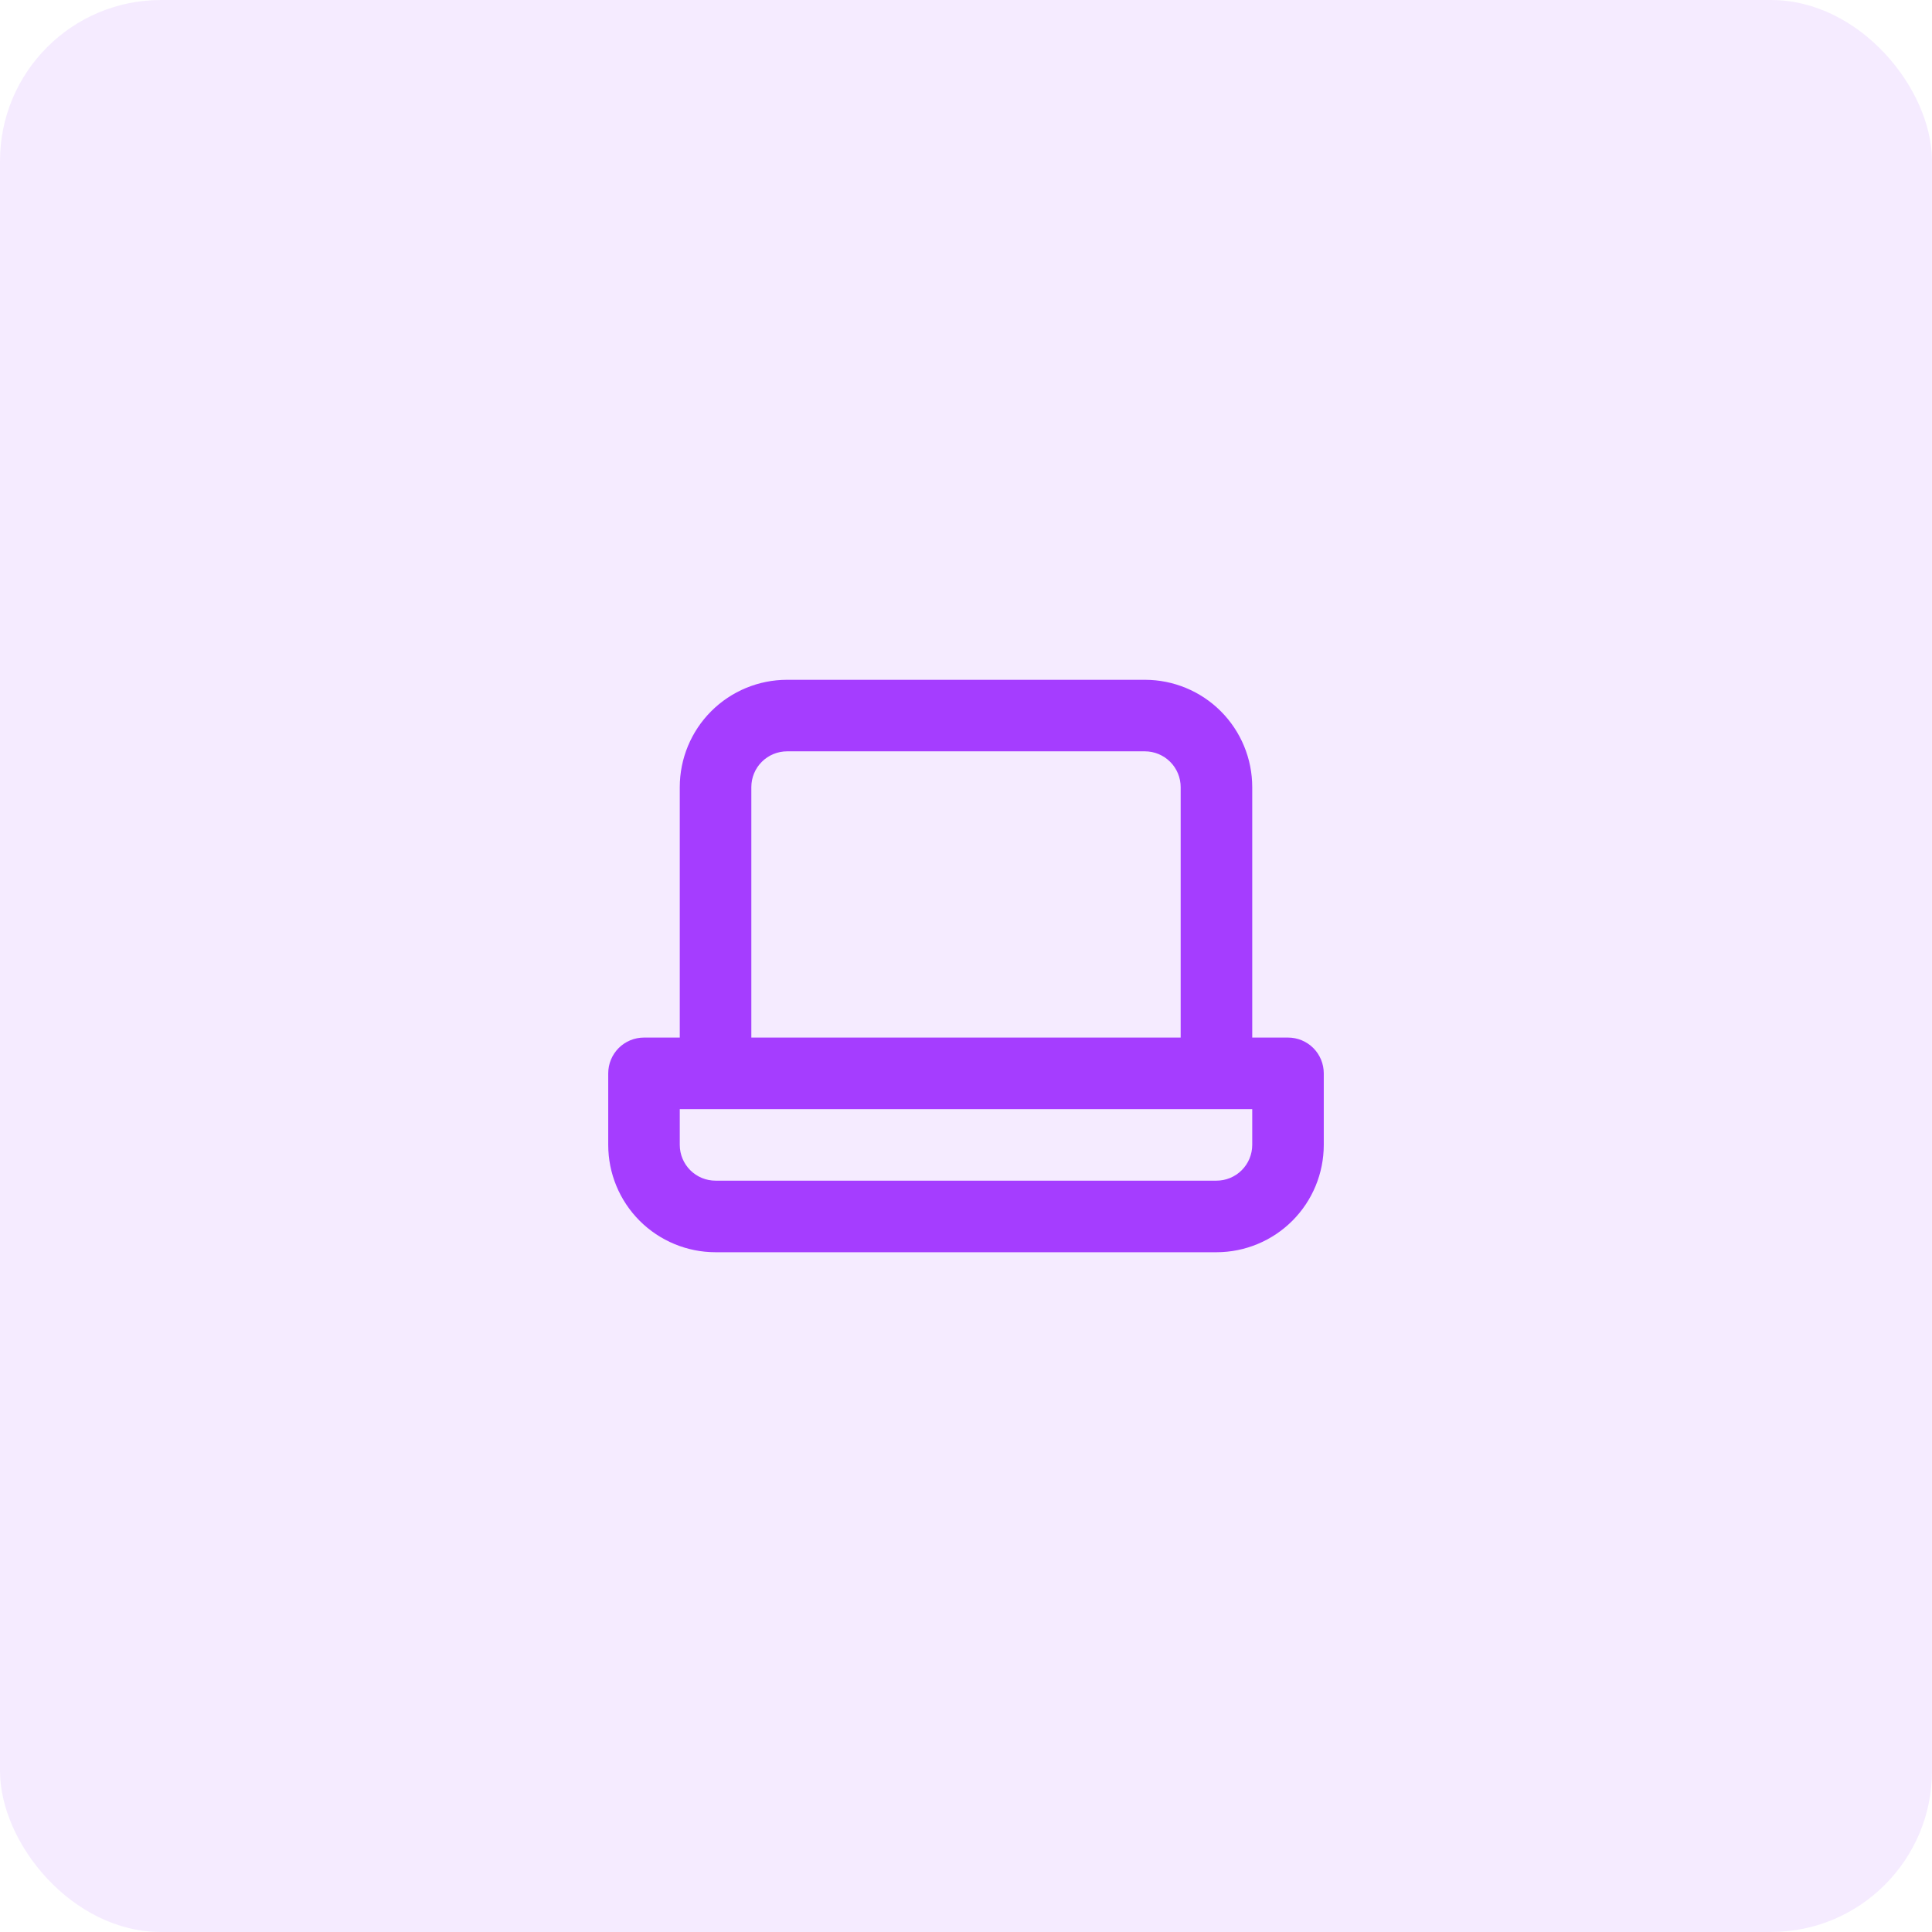 <svg width="72" height="72" viewBox="0 0 72 72" fill="none" xmlns="http://www.w3.org/2000/svg">
<rect width="72" height="72" rx="6" fill="#EDD8FF" fill-opacity="0.5"/>
<path d="M48 38.667H46.667V29.334C46.667 28.273 46.245 27.255 45.495 26.505C44.745 25.755 43.727 25.334 42.667 25.334H29.333C28.272 25.334 27.255 25.755 26.505 26.505C25.755 27.255 25.333 28.273 25.333 29.334V38.667H24C23.646 38.667 23.307 38.807 23.057 39.057C22.807 39.307 22.667 39.647 22.667 40V42.667C22.667 43.728 23.088 44.745 23.838 45.495C24.588 46.245 25.606 46.667 26.667 46.667H45.333C46.394 46.667 47.412 46.245 48.162 45.495C48.912 44.745 49.333 43.728 49.333 42.667V40C49.333 39.647 49.193 39.307 48.943 39.057C48.693 38.807 48.354 38.667 48 38.667ZM28 29.334C28 28.98 28.14 28.641 28.39 28.391C28.64 28.141 28.98 28 29.333 28H42.667C43.02 28 43.359 28.141 43.609 28.391C43.859 28.641 44 28.98 44 29.334V38.667H28V29.334ZM46.667 42.667C46.667 43.02 46.526 43.36 46.276 43.61C46.026 43.86 45.687 44 45.333 44H26.667C26.313 44 25.974 43.86 25.724 43.61C25.474 43.36 25.333 43.02 25.333 42.667V41.334H46.667V42.667Z" fill="#A53DFF"/>
</svg>
